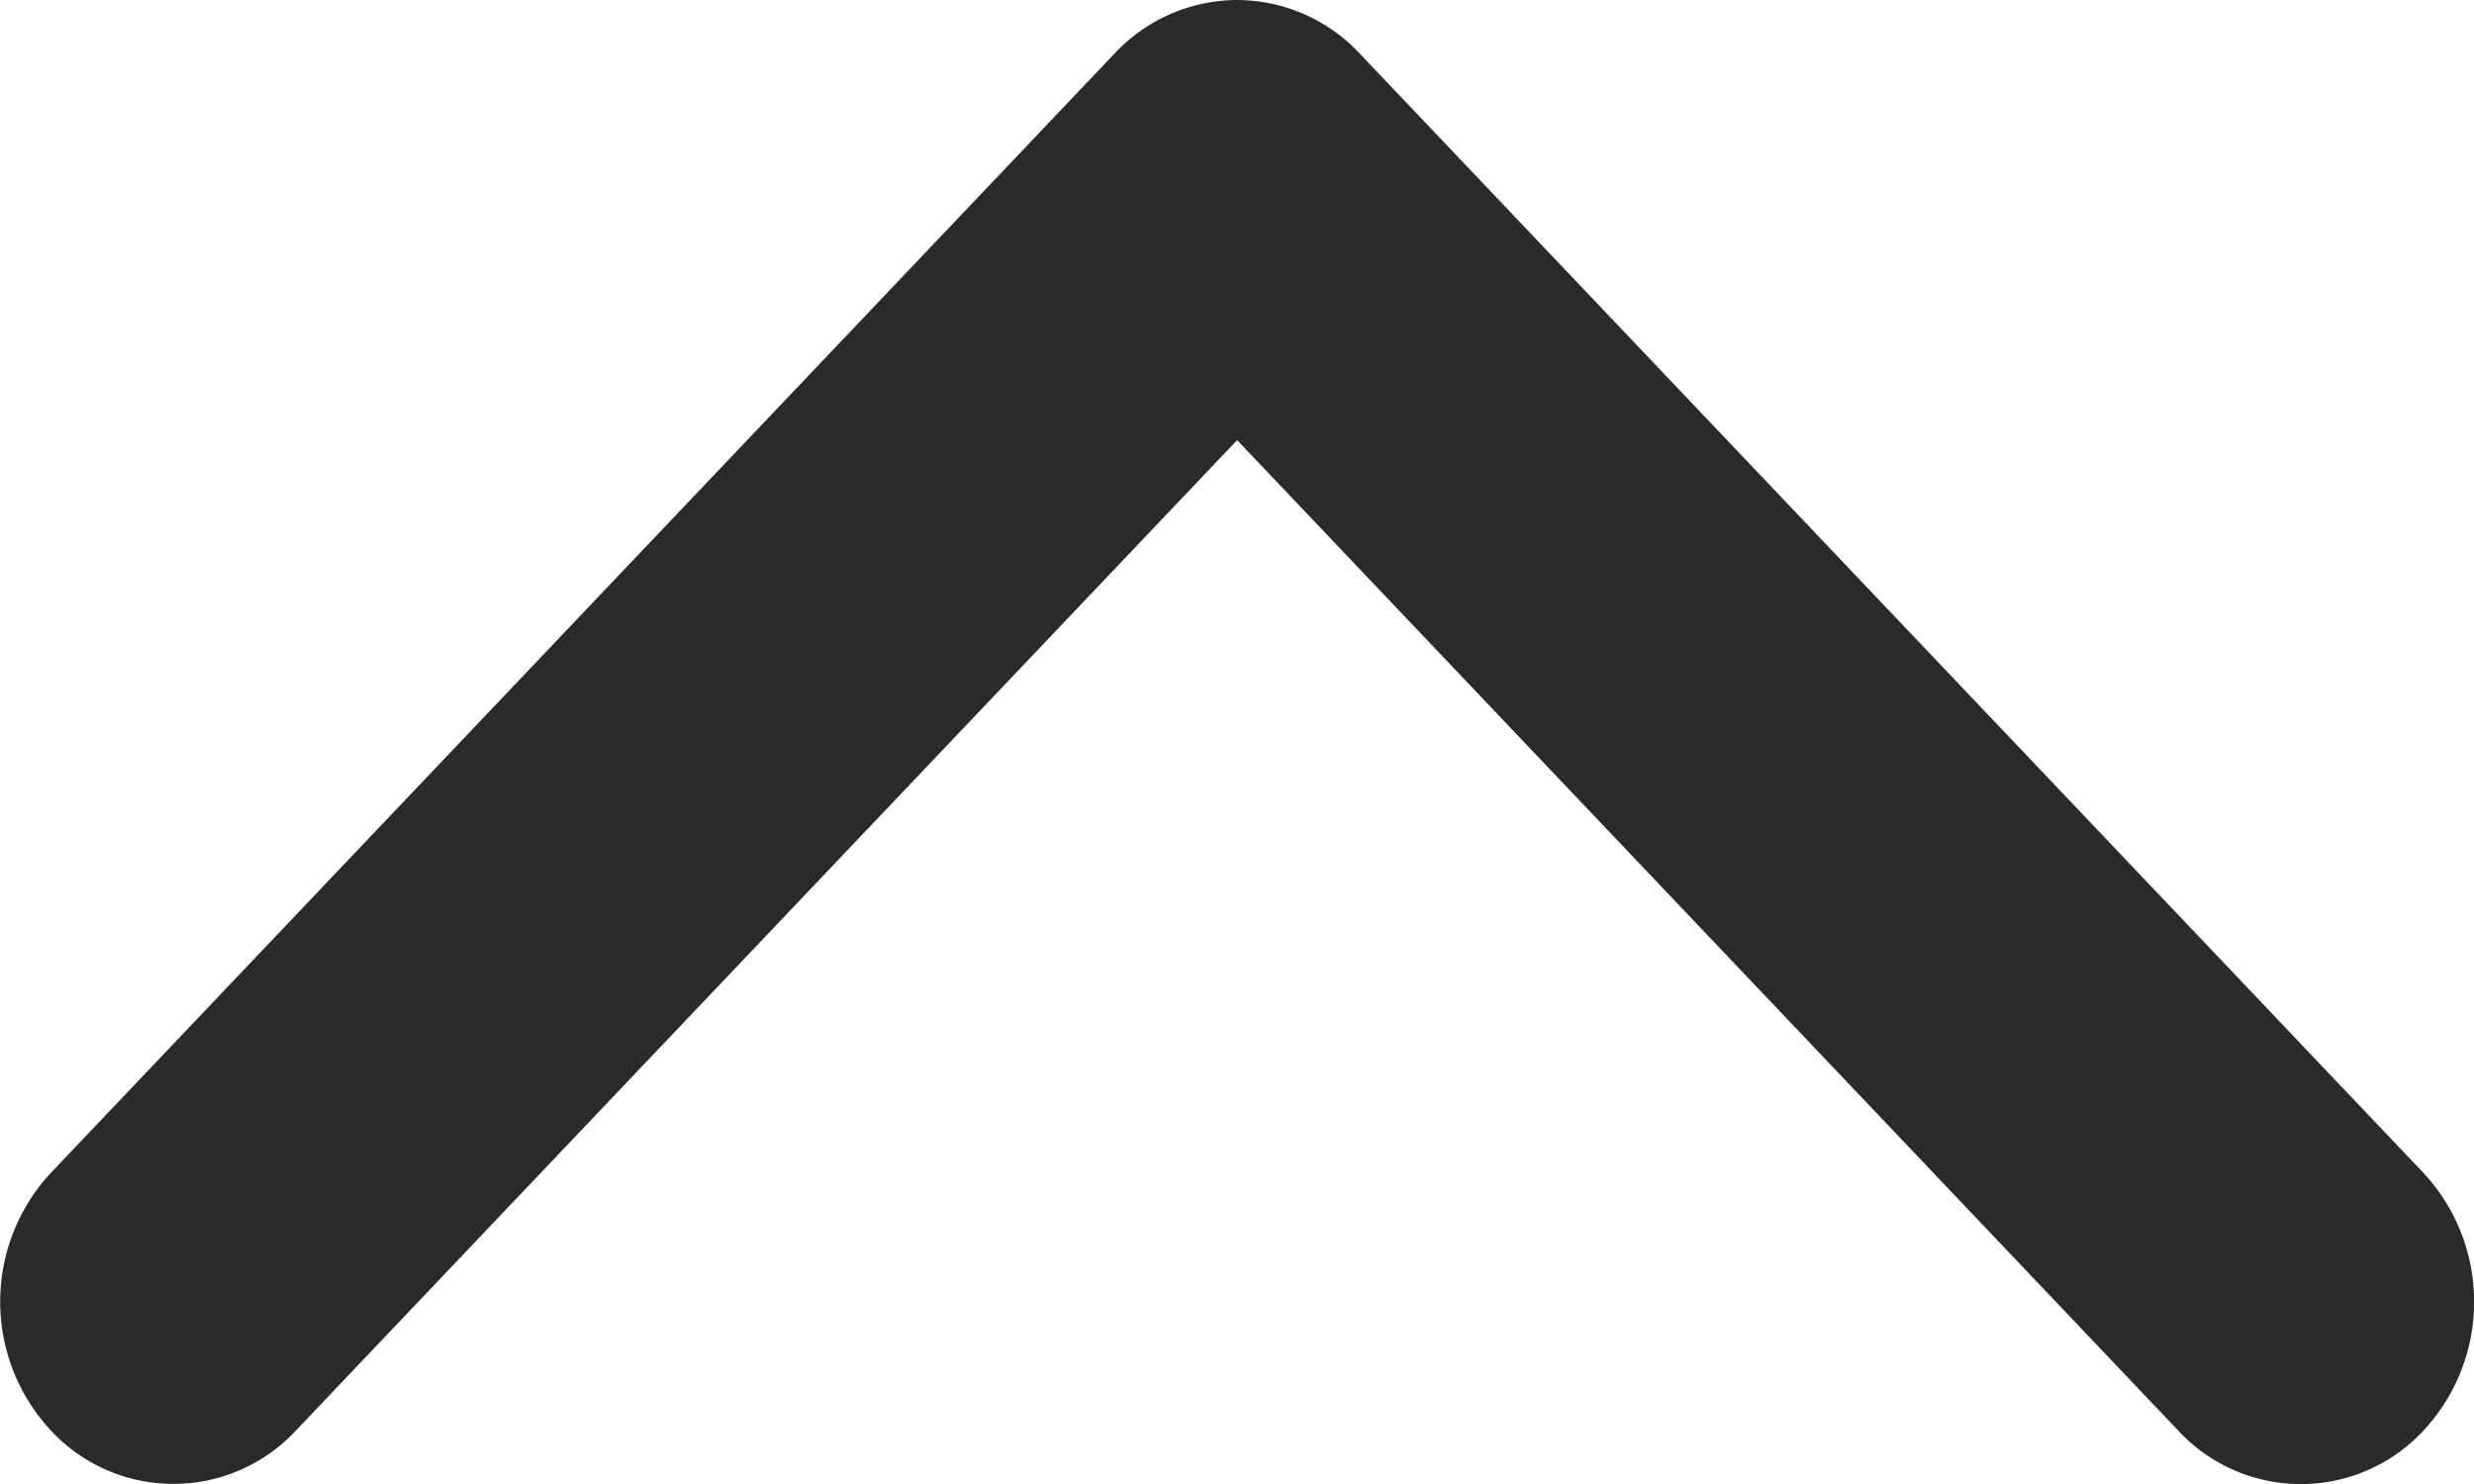 <svg xmlns="http://www.w3.org/2000/svg" width="20" height="12" viewBox="0 0 20 12">
  <g id="arrow-down-sign-to-navigate" transform="translate(20 12) rotate(180)">
    <path id="Path_1110" data-name="Path 1110" d="M10,109.141a1.362,1.362,0,0,1-.99-.432l-8.6-9.052a1.53,1.53,0,0,1,0-2.085,1.352,1.352,0,0,1,1.981,0L10,105.582l7.609-8.009a1.352,1.352,0,0,1,1.98,0,1.529,1.529,0,0,1,0,2.085l-8.6,9.052A1.362,1.362,0,0,1,10,109.141Z" transform="translate(-0.001 -97.141)" fill="#2a2a2a"/>
  </g>
</svg>
